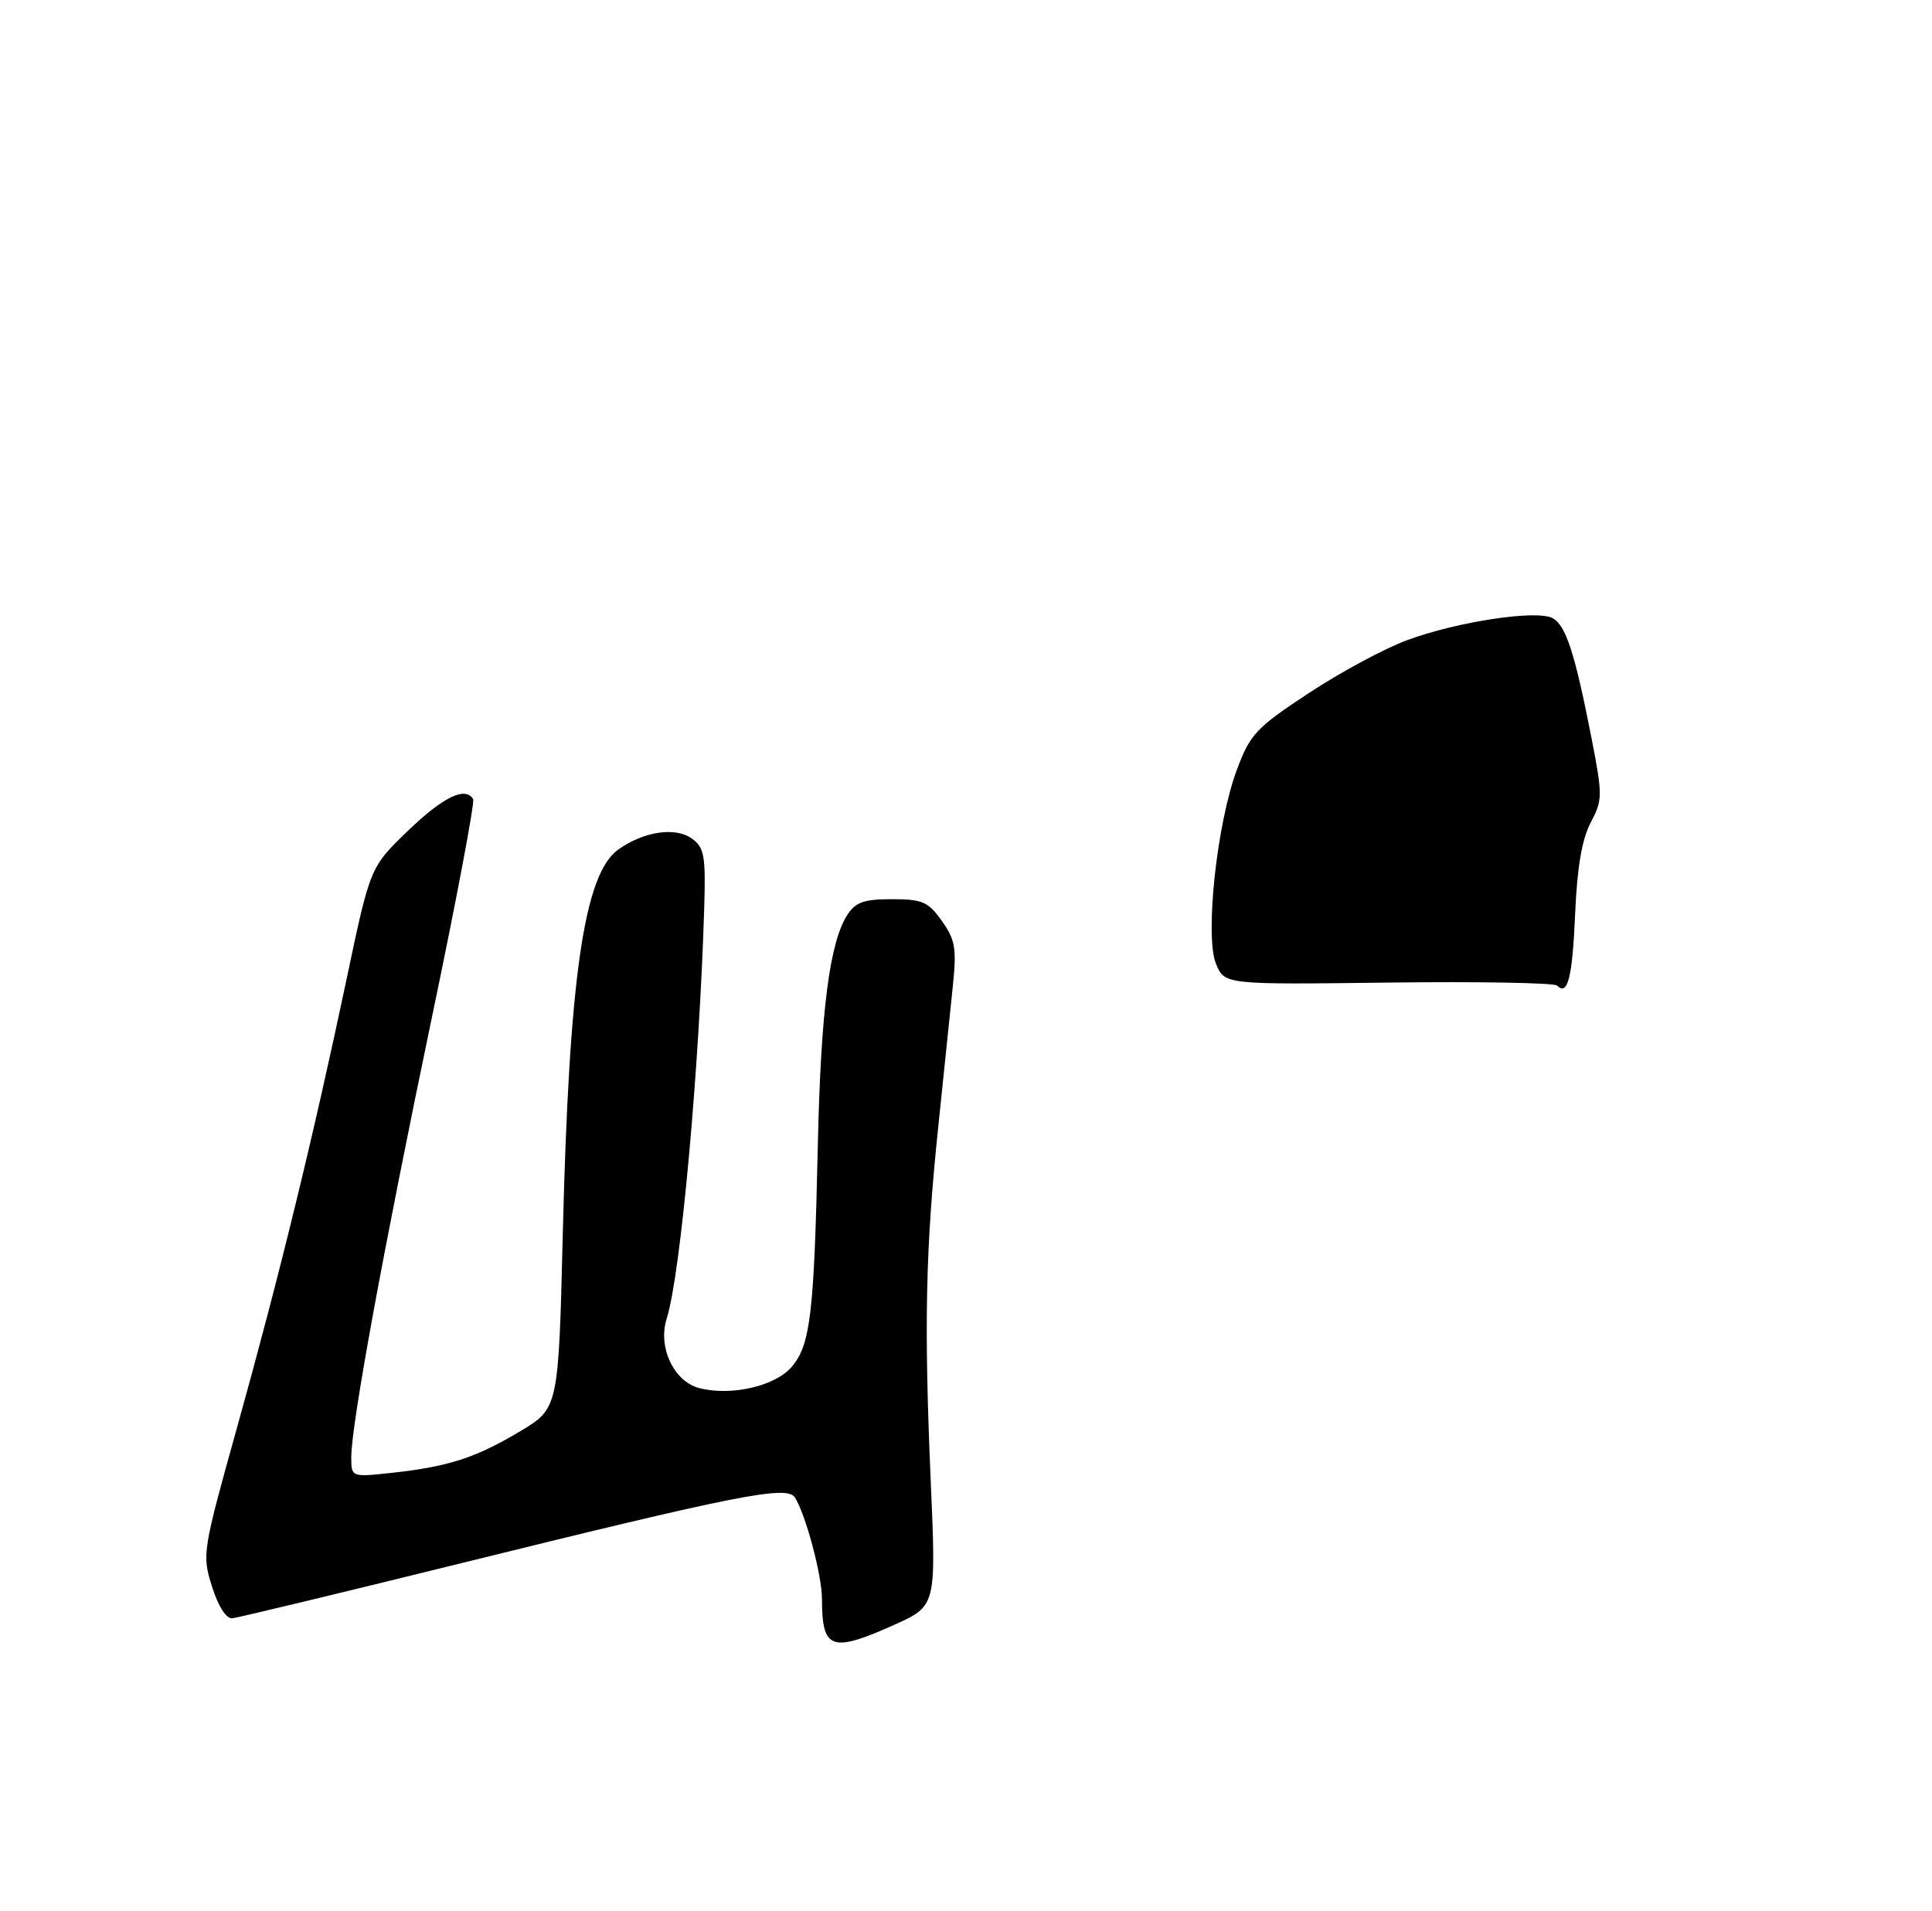 <?xml version="1.0" encoding="UTF-8" standalone="no"?>
<!DOCTYPE svg PUBLIC "-//W3C//DTD SVG 1.1//EN" "http://www.w3.org/Graphics/SVG/1.1/DTD/svg11.dtd" >
<svg xmlns="http://www.w3.org/2000/svg" xmlns:xlink="http://www.w3.org/1999/xlink" version="1.1" viewBox="0 0 275 272">
 <g >
 <path fill="currentColor"
d=" M 127.25 231.31 C 133.25 228.61 133.25 228.61 132.49 211.06 C 131.51 188.54 131.74 177.80 133.54 160.50 C 134.34 152.80 135.28 143.73 135.63 140.34 C 136.18 134.99 135.97 133.76 134.06 131.09 C 132.12 128.36 131.30 128.00 126.95 128.00 C 122.96 128.00 121.78 128.42 120.60 130.25 C 118.08 134.17 116.83 143.94 116.41 163.00 C 115.88 187.10 115.36 191.47 112.67 194.59 C 110.33 197.32 104.12 198.75 99.58 197.61 C 95.92 196.69 93.60 191.78 94.90 187.69 C 96.88 181.44 99.55 152.17 100.24 129.17 C 100.46 121.85 100.25 120.65 98.51 119.39 C 96.17 117.67 91.65 118.34 88.02 120.92 C 83.13 124.41 81.01 139.03 80.11 175.49 C 79.50 200.48 79.50 200.48 74.01 203.76 C 67.71 207.52 63.83 208.78 55.75 209.66 C 50.00 210.28 50.00 210.28 50.00 207.42 C 50.00 202.83 54.57 177.88 61.44 145.00 C 64.95 128.23 67.60 114.17 67.35 113.75 C 66.21 111.92 63.11 113.42 58.09 118.24 C 52.69 123.44 52.69 123.44 49.34 139.34 C 44.62 161.73 39.78 181.55 33.84 202.85 C 28.80 220.90 28.74 221.28 30.18 225.85 C 31.08 228.70 32.20 230.44 33.07 230.36 C 33.86 230.28 48.23 226.82 65.00 222.68 C 105.13 212.76 112.00 211.40 113.14 213.16 C 114.66 215.51 117.00 224.25 117.00 227.60 C 117.00 234.83 118.33 235.31 127.25 231.31 Z  M 221.64 140.30 C 221.24 139.90 210.42 139.71 197.61 139.87 C 174.31 140.16 174.31 140.16 173.09 137.21 C 171.47 133.30 173.20 117.21 176.06 109.56 C 177.96 104.49 178.79 103.60 186.31 98.65 C 190.82 95.68 197.12 92.29 200.33 91.11 C 207.52 88.47 218.72 86.78 220.99 87.99 C 222.89 89.01 224.17 92.96 226.54 105.09 C 228.13 113.27 228.12 113.86 226.42 117.09 C 225.18 119.44 224.49 123.46 224.21 130.00 C 223.81 139.21 223.15 141.82 221.64 140.30 Z "/>
</g>
</svg>